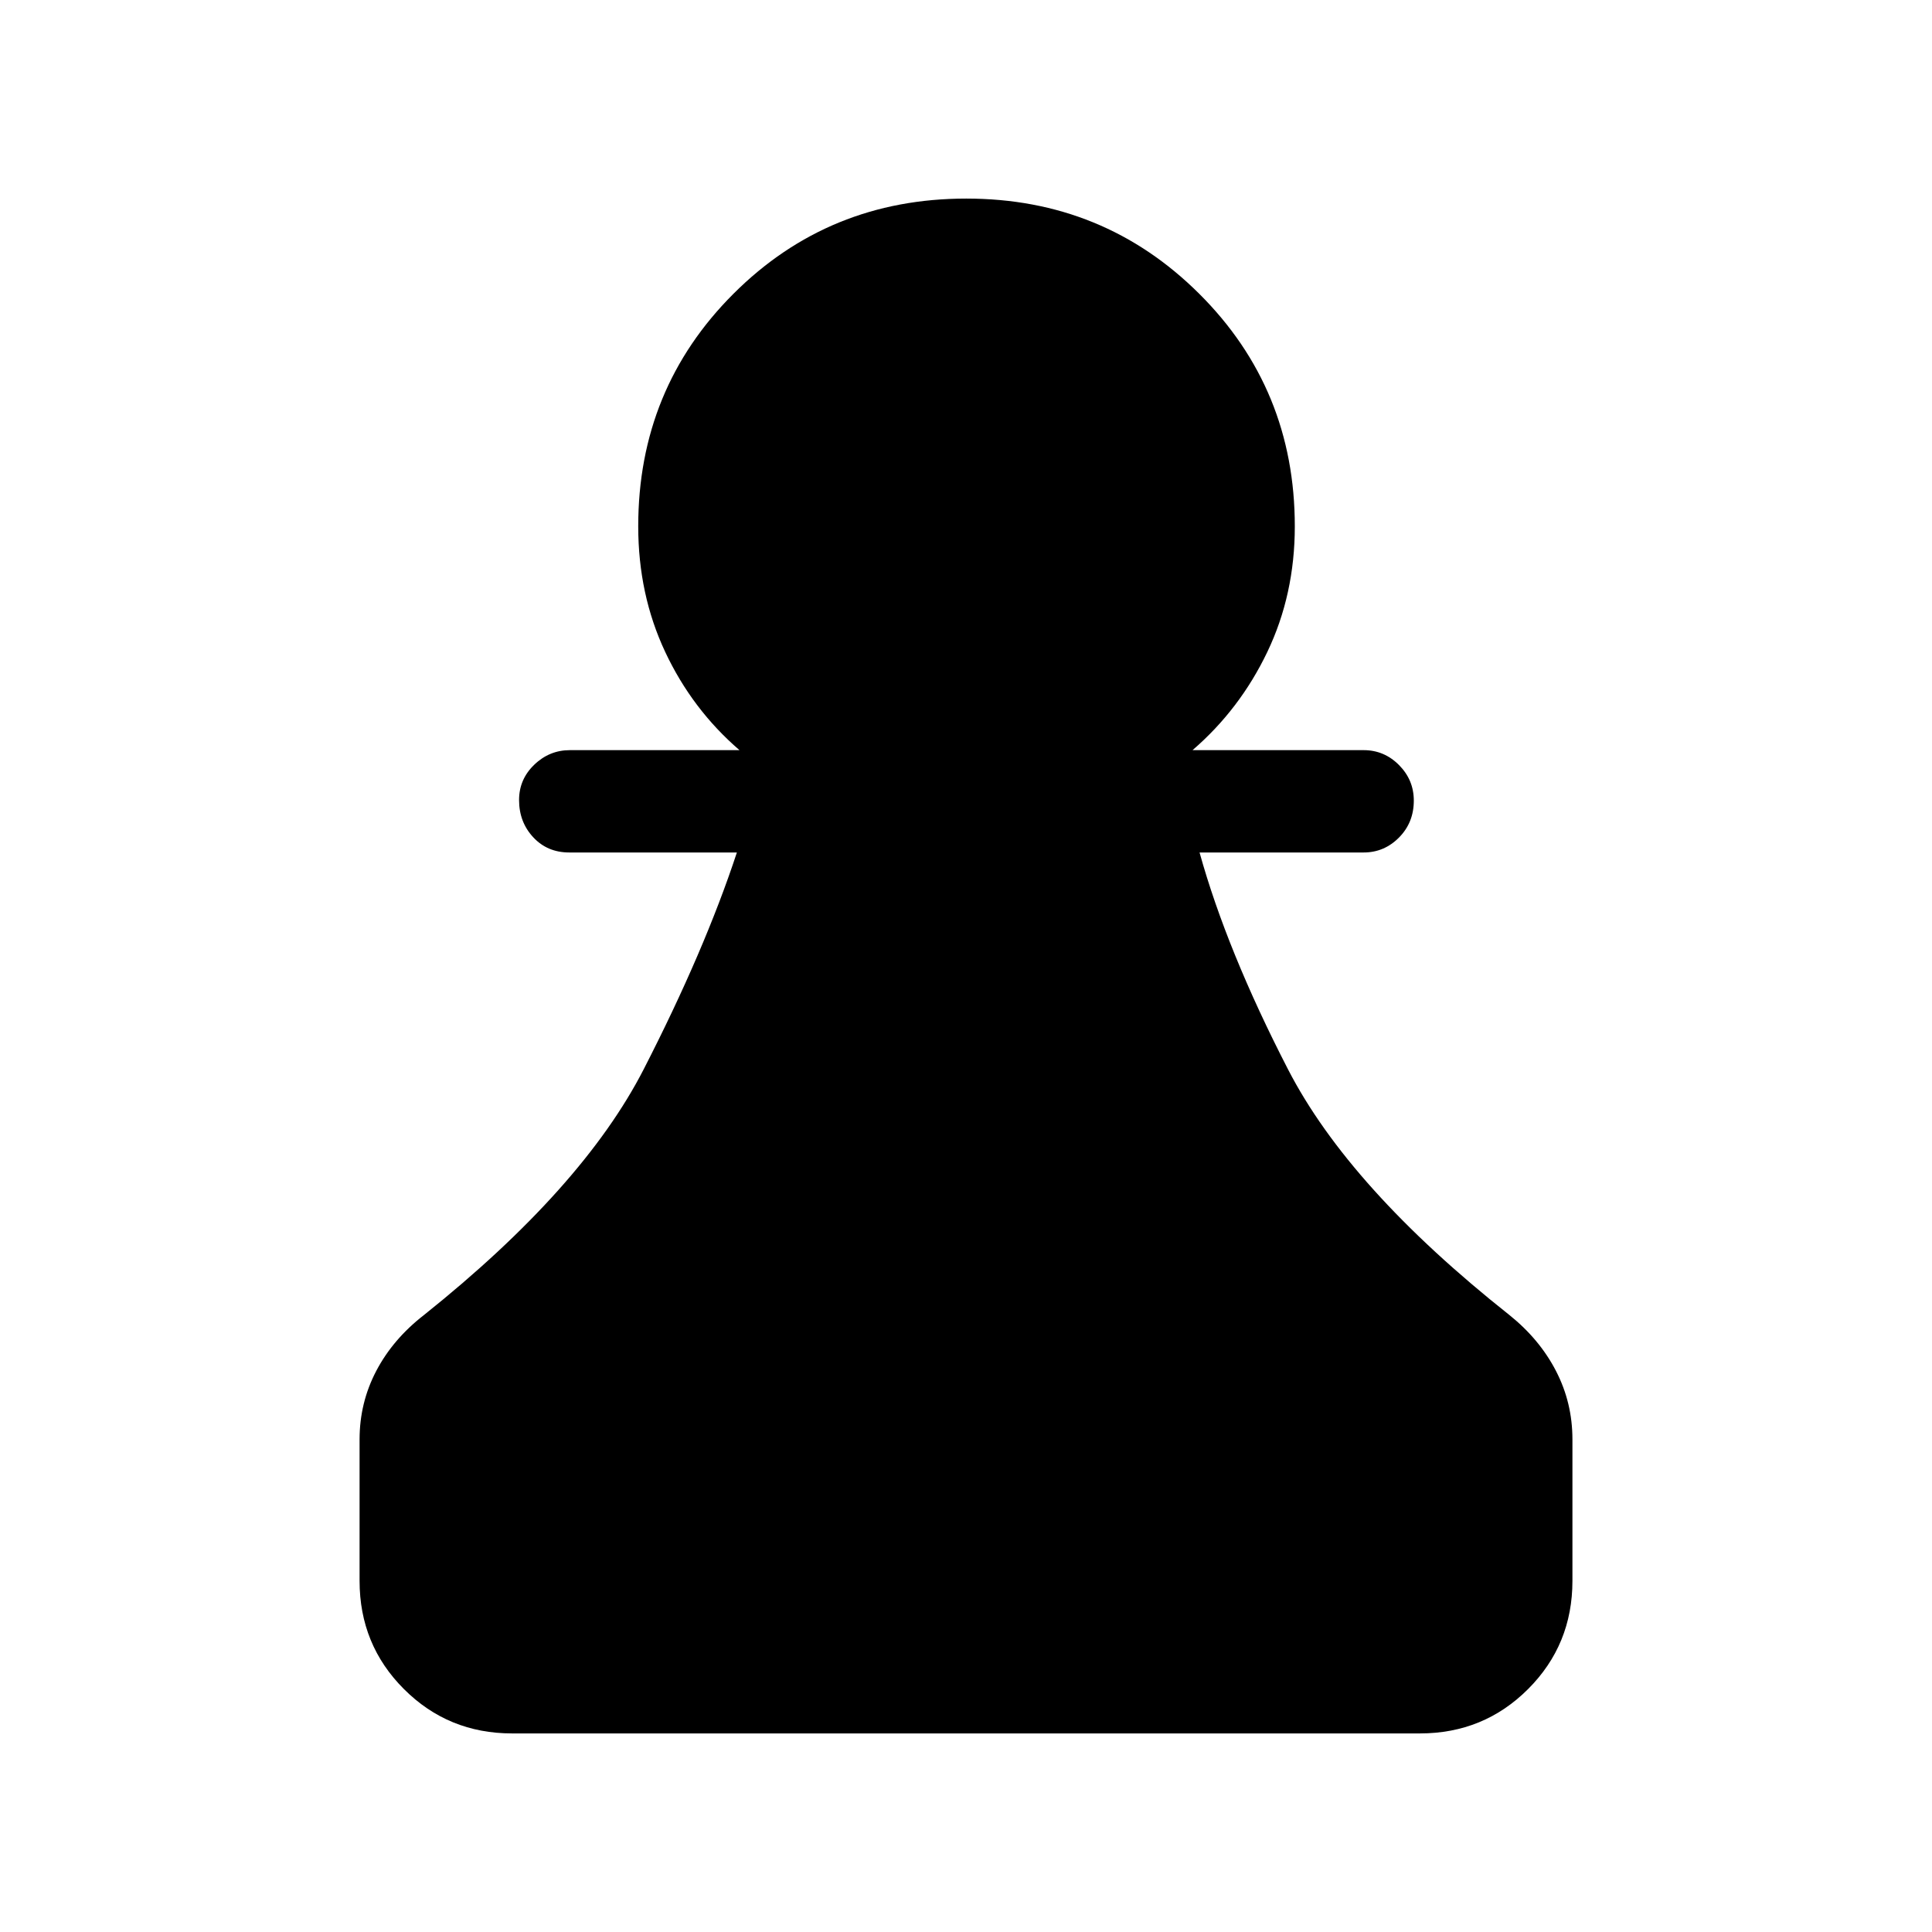 <svg xmlns="http://www.w3.org/2000/svg" height="40" viewBox="0 -960 960 960" width="40"><path d="M254.46-98.67q-31.72 0-53.75-22.04-22.04-22.03-22.04-53.75v-70.31q0-18.21 8.29-34.04 8.3-15.83 23.76-27.81 78.84-63 109.14-122.09 30.29-59.08 46.29-107.7h-83.3q-10.88 0-17.9-7.57-7.03-7.56-7.03-18.5 0-10.26 7.53-17.52 7.52-7.26 17.73-7.26h84.26q-23.52-20.28-36.91-48.81-13.4-28.53-13.4-62.39 0-68.29 47.33-115.58 47.33-47.29 115.68-47.29 68.24 0 115.74 47.29t47.5 115.58q0 33.86-13.65 62.39t-37.17 48.81h85.03q10.2 0 17.56 7.4 7.36 7.4 7.36 17.67 0 10.93-7.36 18.36-7.36 7.42-17.56 7.42h-81.54q13.52 48.7 43.95 107.75 30.44 59.04 109.95 122.04 15.04 12.05 23.21 27.84 8.17 15.8 8.17 34.01v70.31q0 31.72-22.04 53.75-22.03 22.04-53.75 22.04H254.46Z"/></svg>